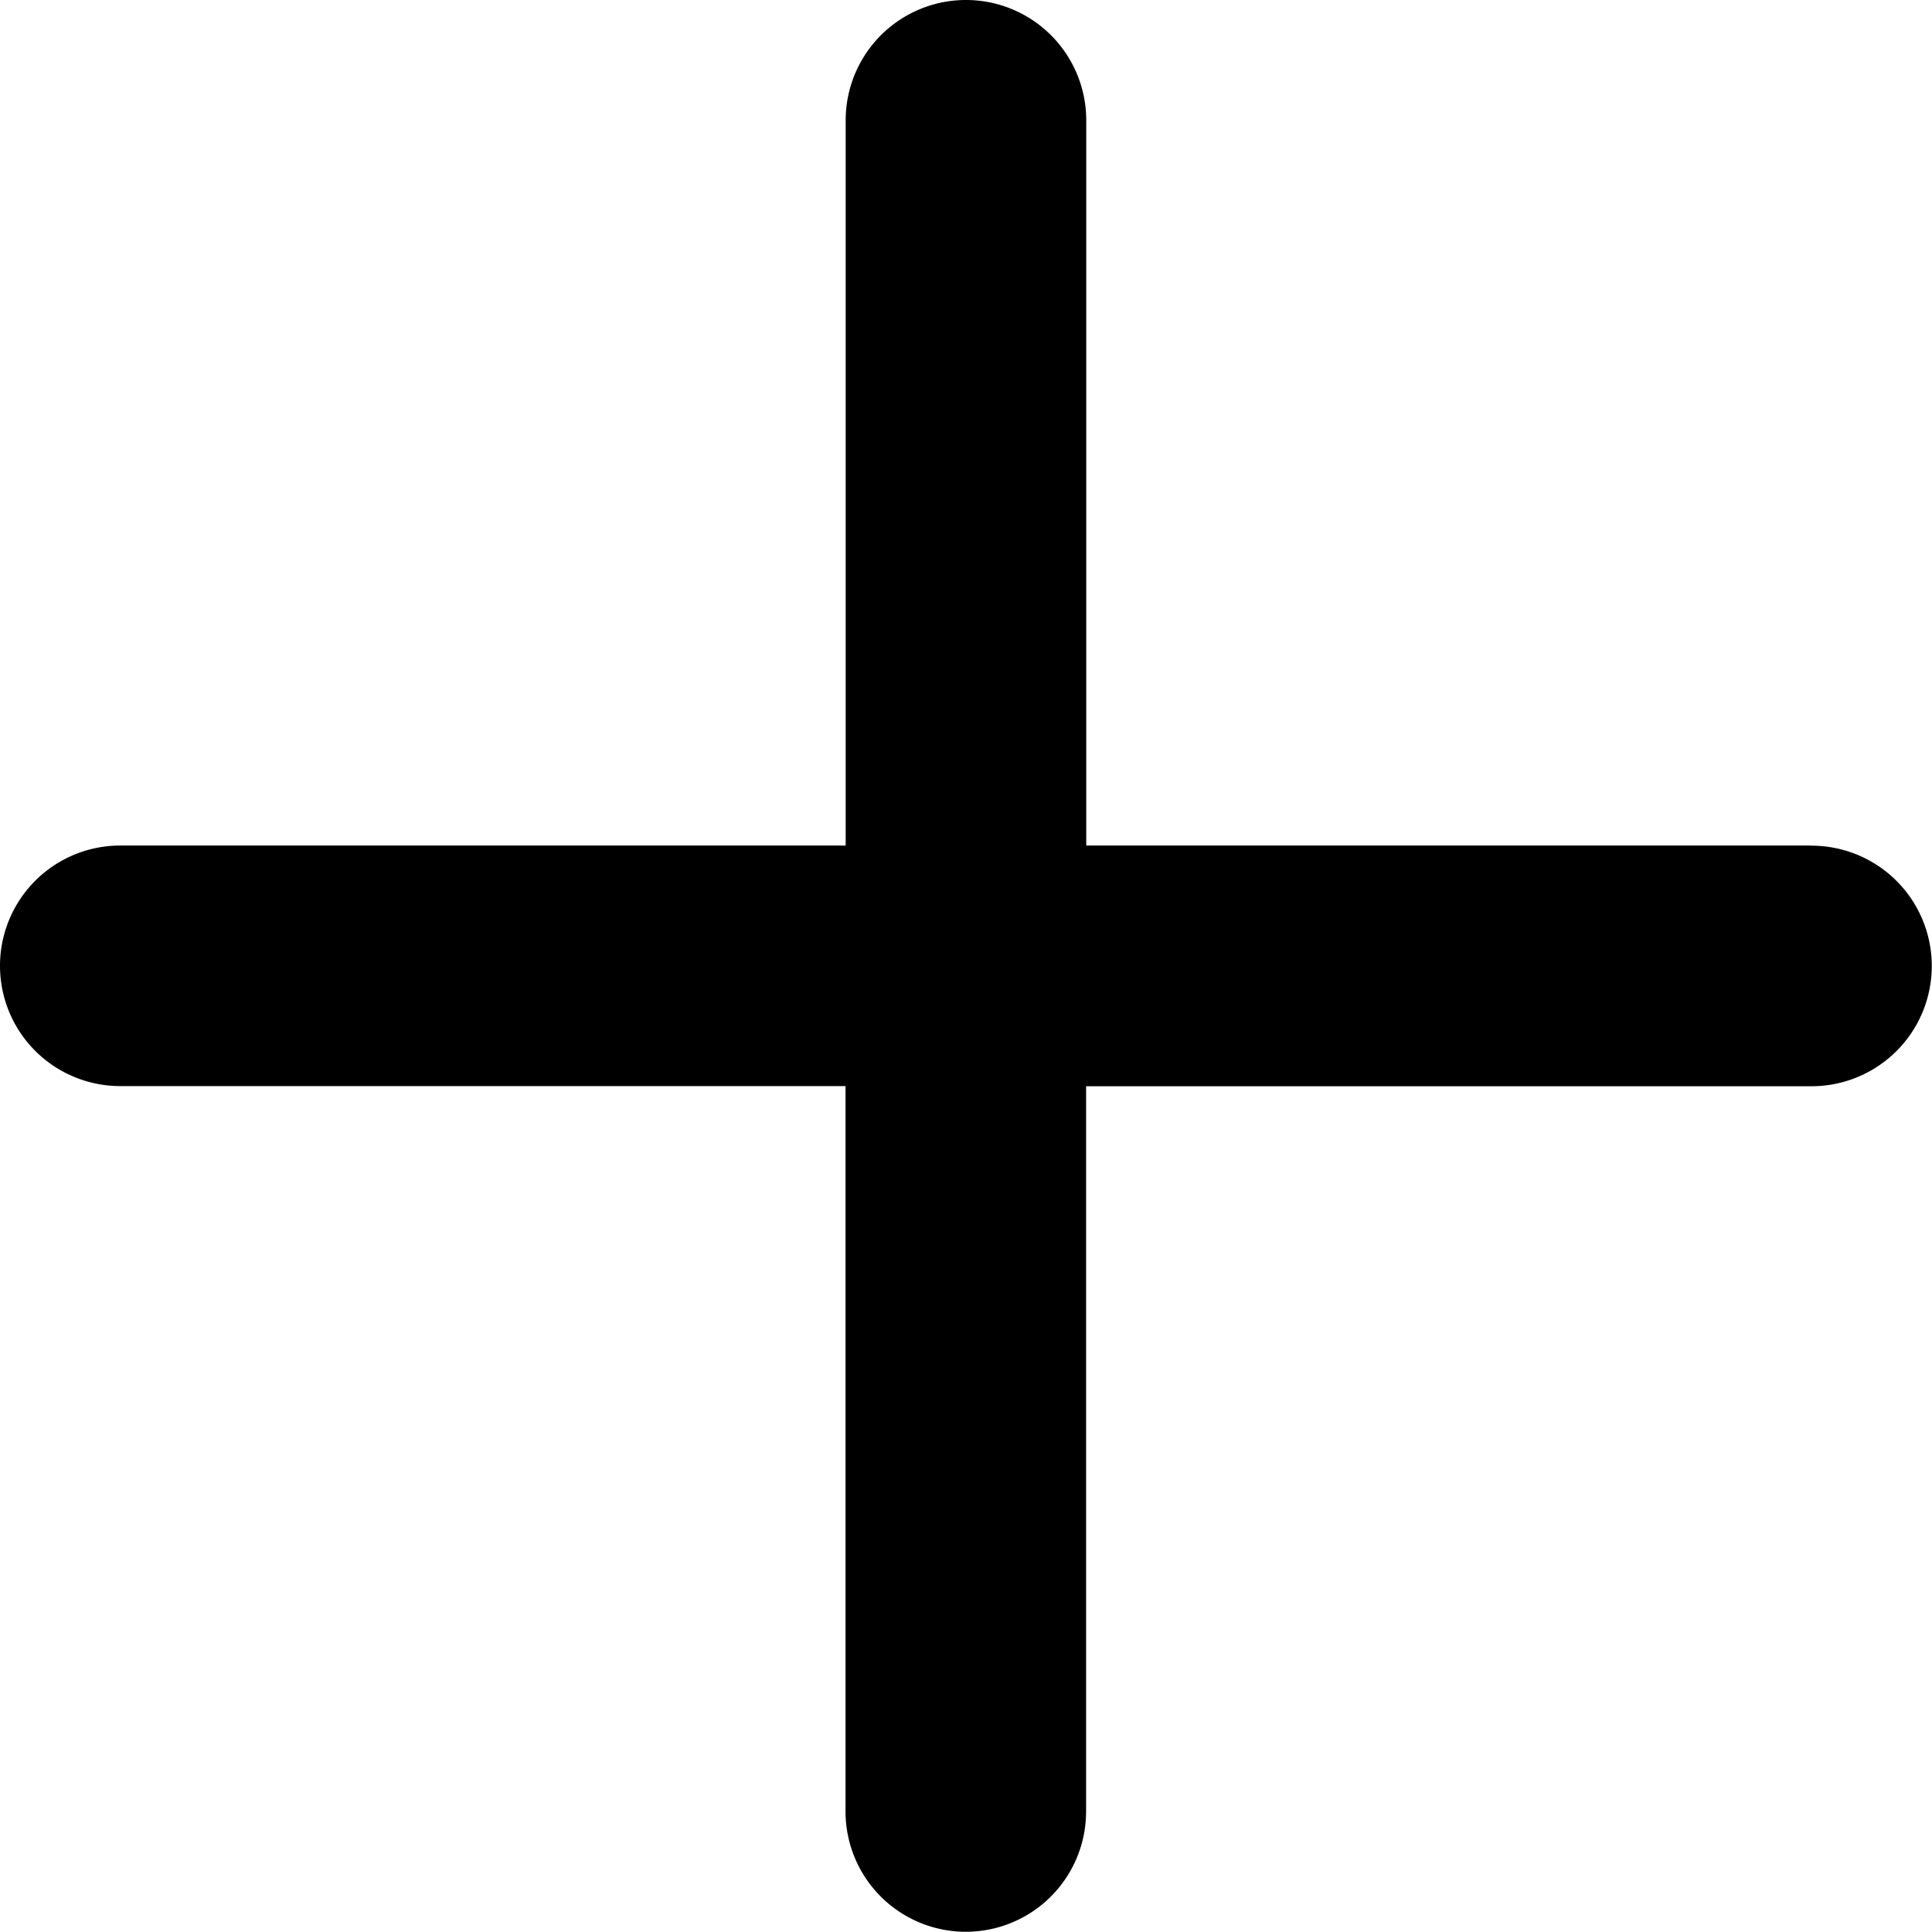 <svg xmlns="http://www.w3.org/2000/svg" width="25.443" height="25.443" viewBox="0 0 25.443 25.443">
  <path id="Icon_ionic-ios-add" data-name="Icon ionic-ios-add" d="M32.823,20.1H23.27V10.549a1.584,1.584,0,1,0-3.168,0V20.1H10.549a1.584,1.584,0,0,0,0,3.168H20.1v9.553a1.584,1.584,0,0,0,3.168,0V23.27h9.553a1.584,1.584,0,0,0,0-3.168Z" transform="translate(-8.965 -8.965)"/>
</svg>
